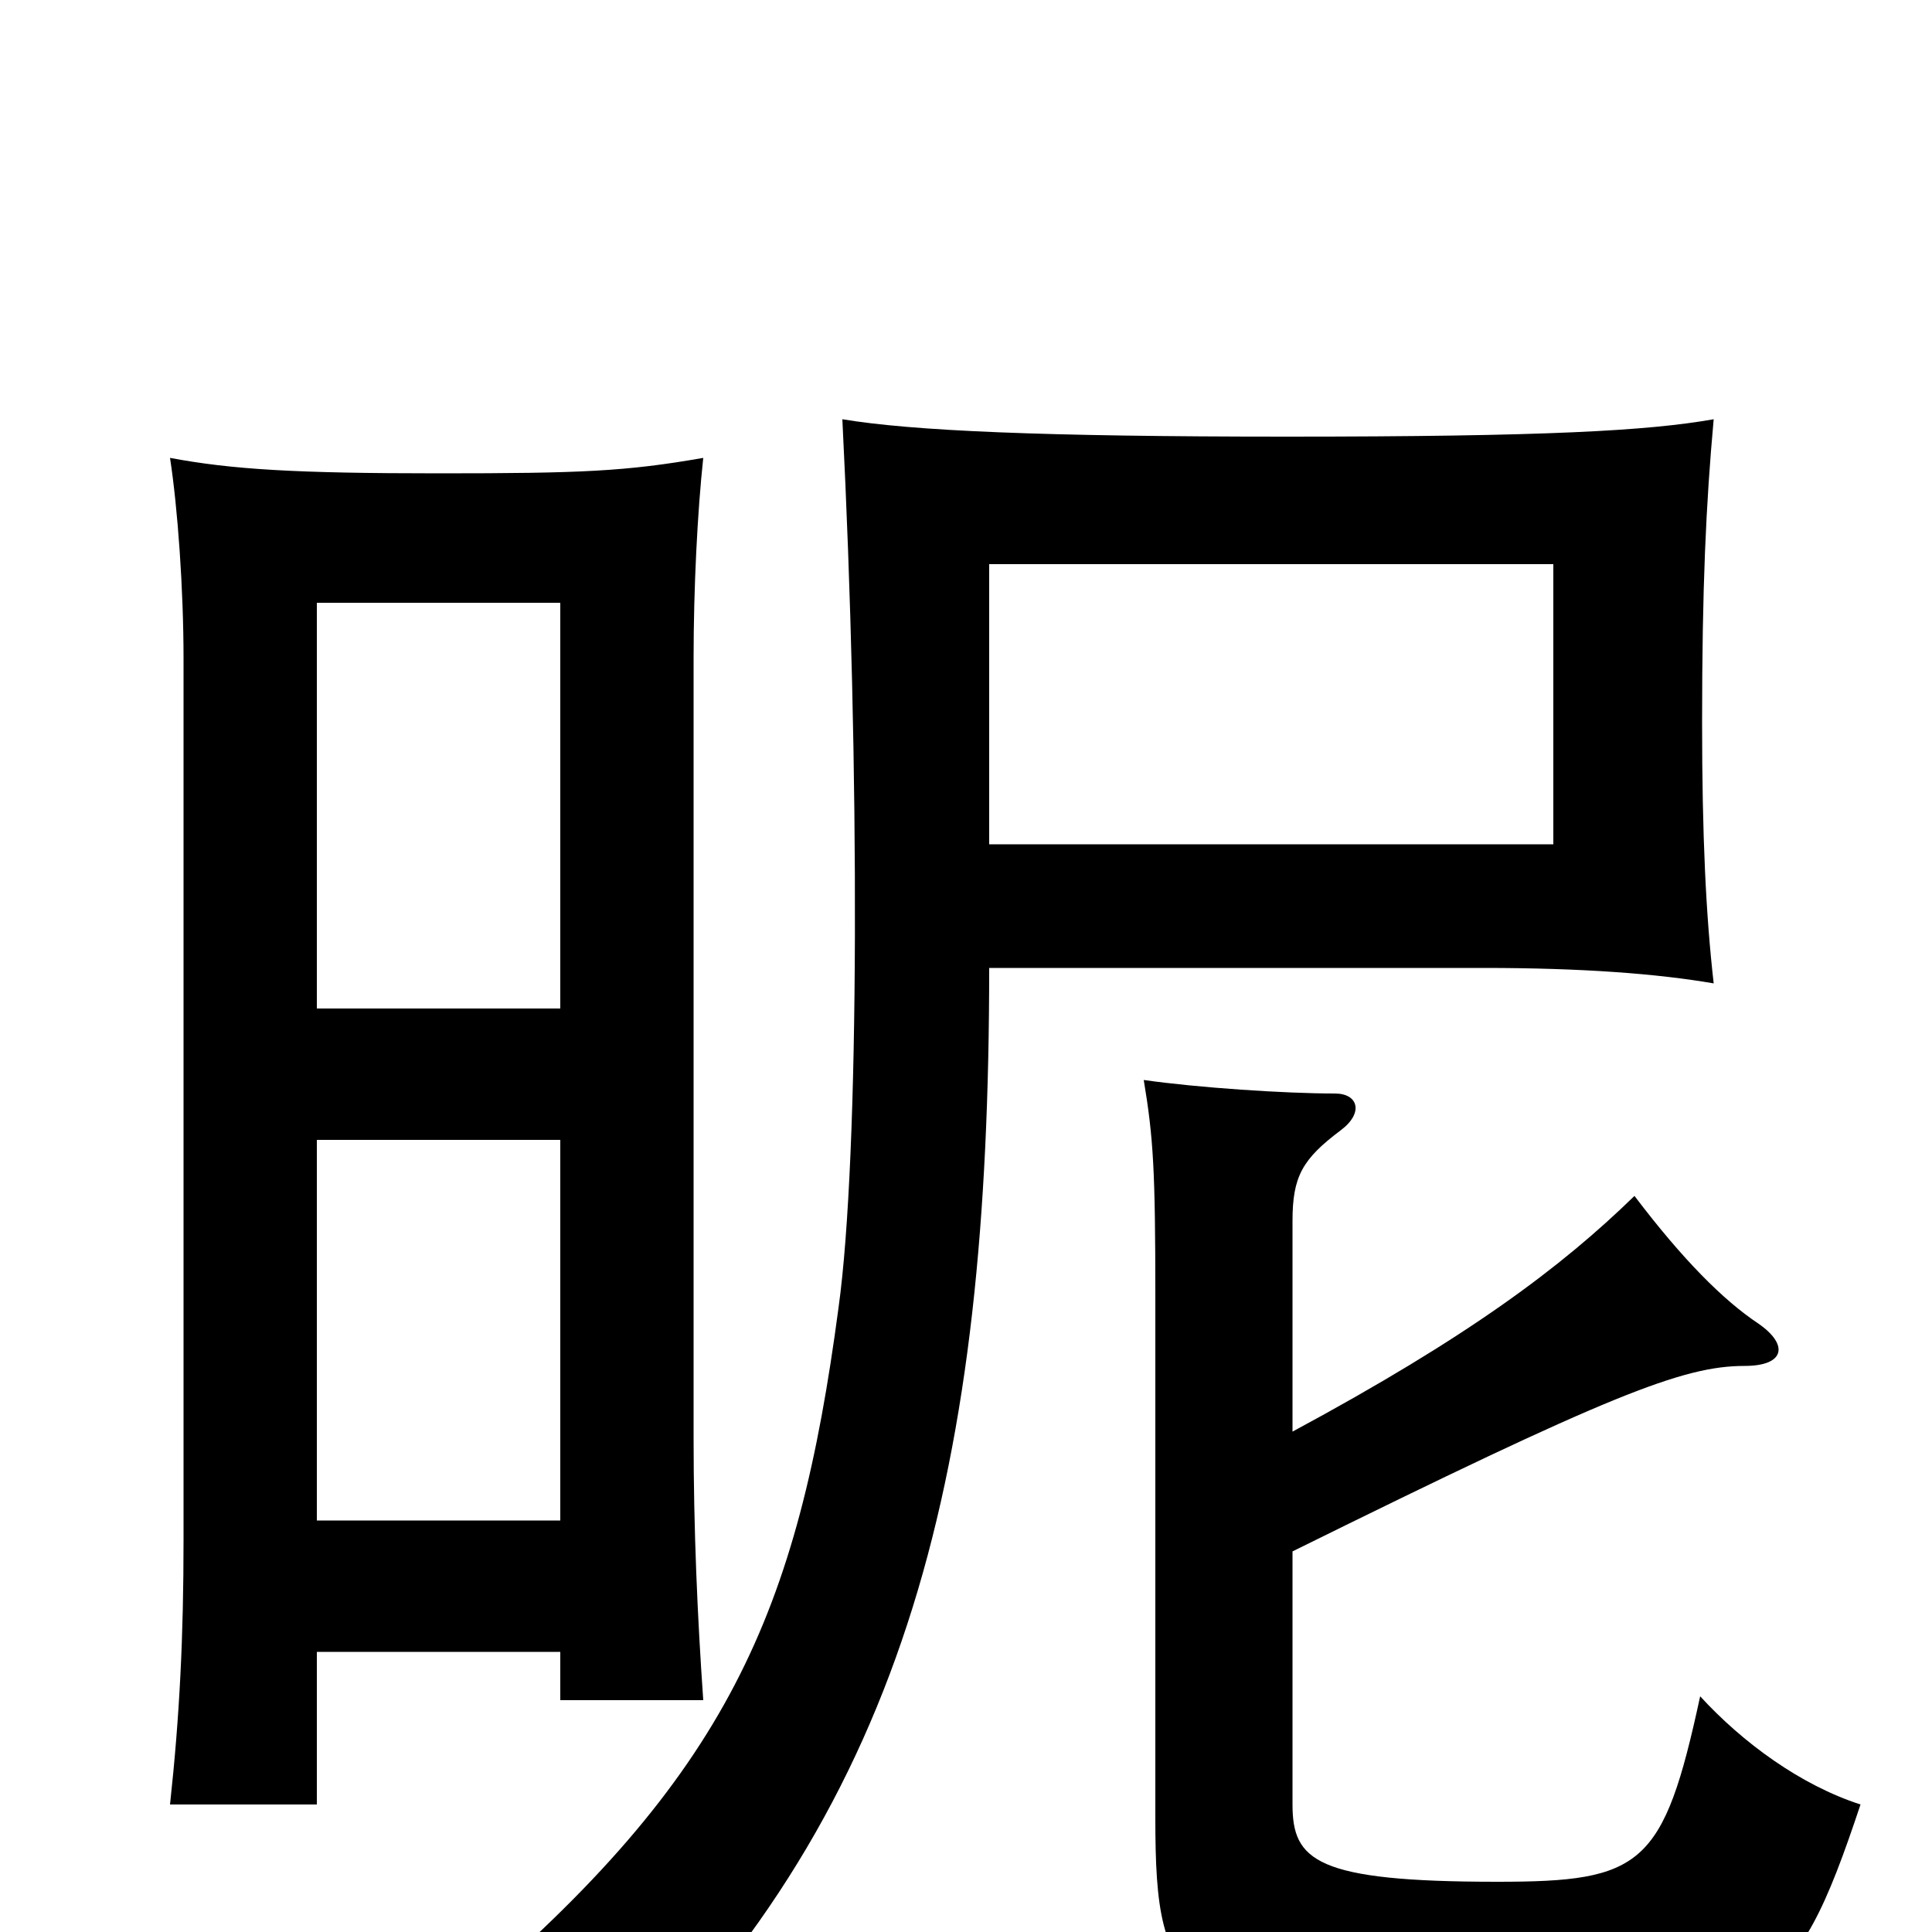 <svg xmlns="http://www.w3.org/2000/svg" viewBox="0 -1000 1000 1000">
	<path fill="#000000" d="M804 -563H512V-708H804ZM887 -491C883 -526 881 -567 881 -626C881 -696 883 -739 887 -783C853 -777 800 -774 666 -774C539 -774 472 -777 436 -783C445 -605 445 -402 434 -323C413 -165 377 -81 239 36C264 44 293 61 318 82C471 -68 512 -241 512 -499H768C819 -499 858 -496 887 -491ZM669 -259V-368C669 -391 674 -400 694 -415C706 -424 703 -434 691 -434C665 -434 620 -437 592 -441C597 -411 598 -394 598 -329V-59C598 34 610 46 773 46C914 46 928 39 963 -66C932 -76 902 -98 880 -122C861 -34 850 -26 775 -26C681 -26 669 -37 669 -66V-197C833 -278 871 -293 903 -293C924 -293 926 -304 910 -315C892 -327 871 -348 846 -381C808 -344 760 -308 669 -259ZM164 -145H290V-120H364C361 -163 359 -208 359 -256V-659C359 -696 361 -735 364 -763C324 -756 301 -755 227 -755C153 -755 120 -757 88 -763C92 -737 95 -695 95 -659V-203C95 -153 93 -112 88 -66H164ZM290 -410V-213H164V-410ZM164 -478V-688H290V-478Z"/>
</svg>